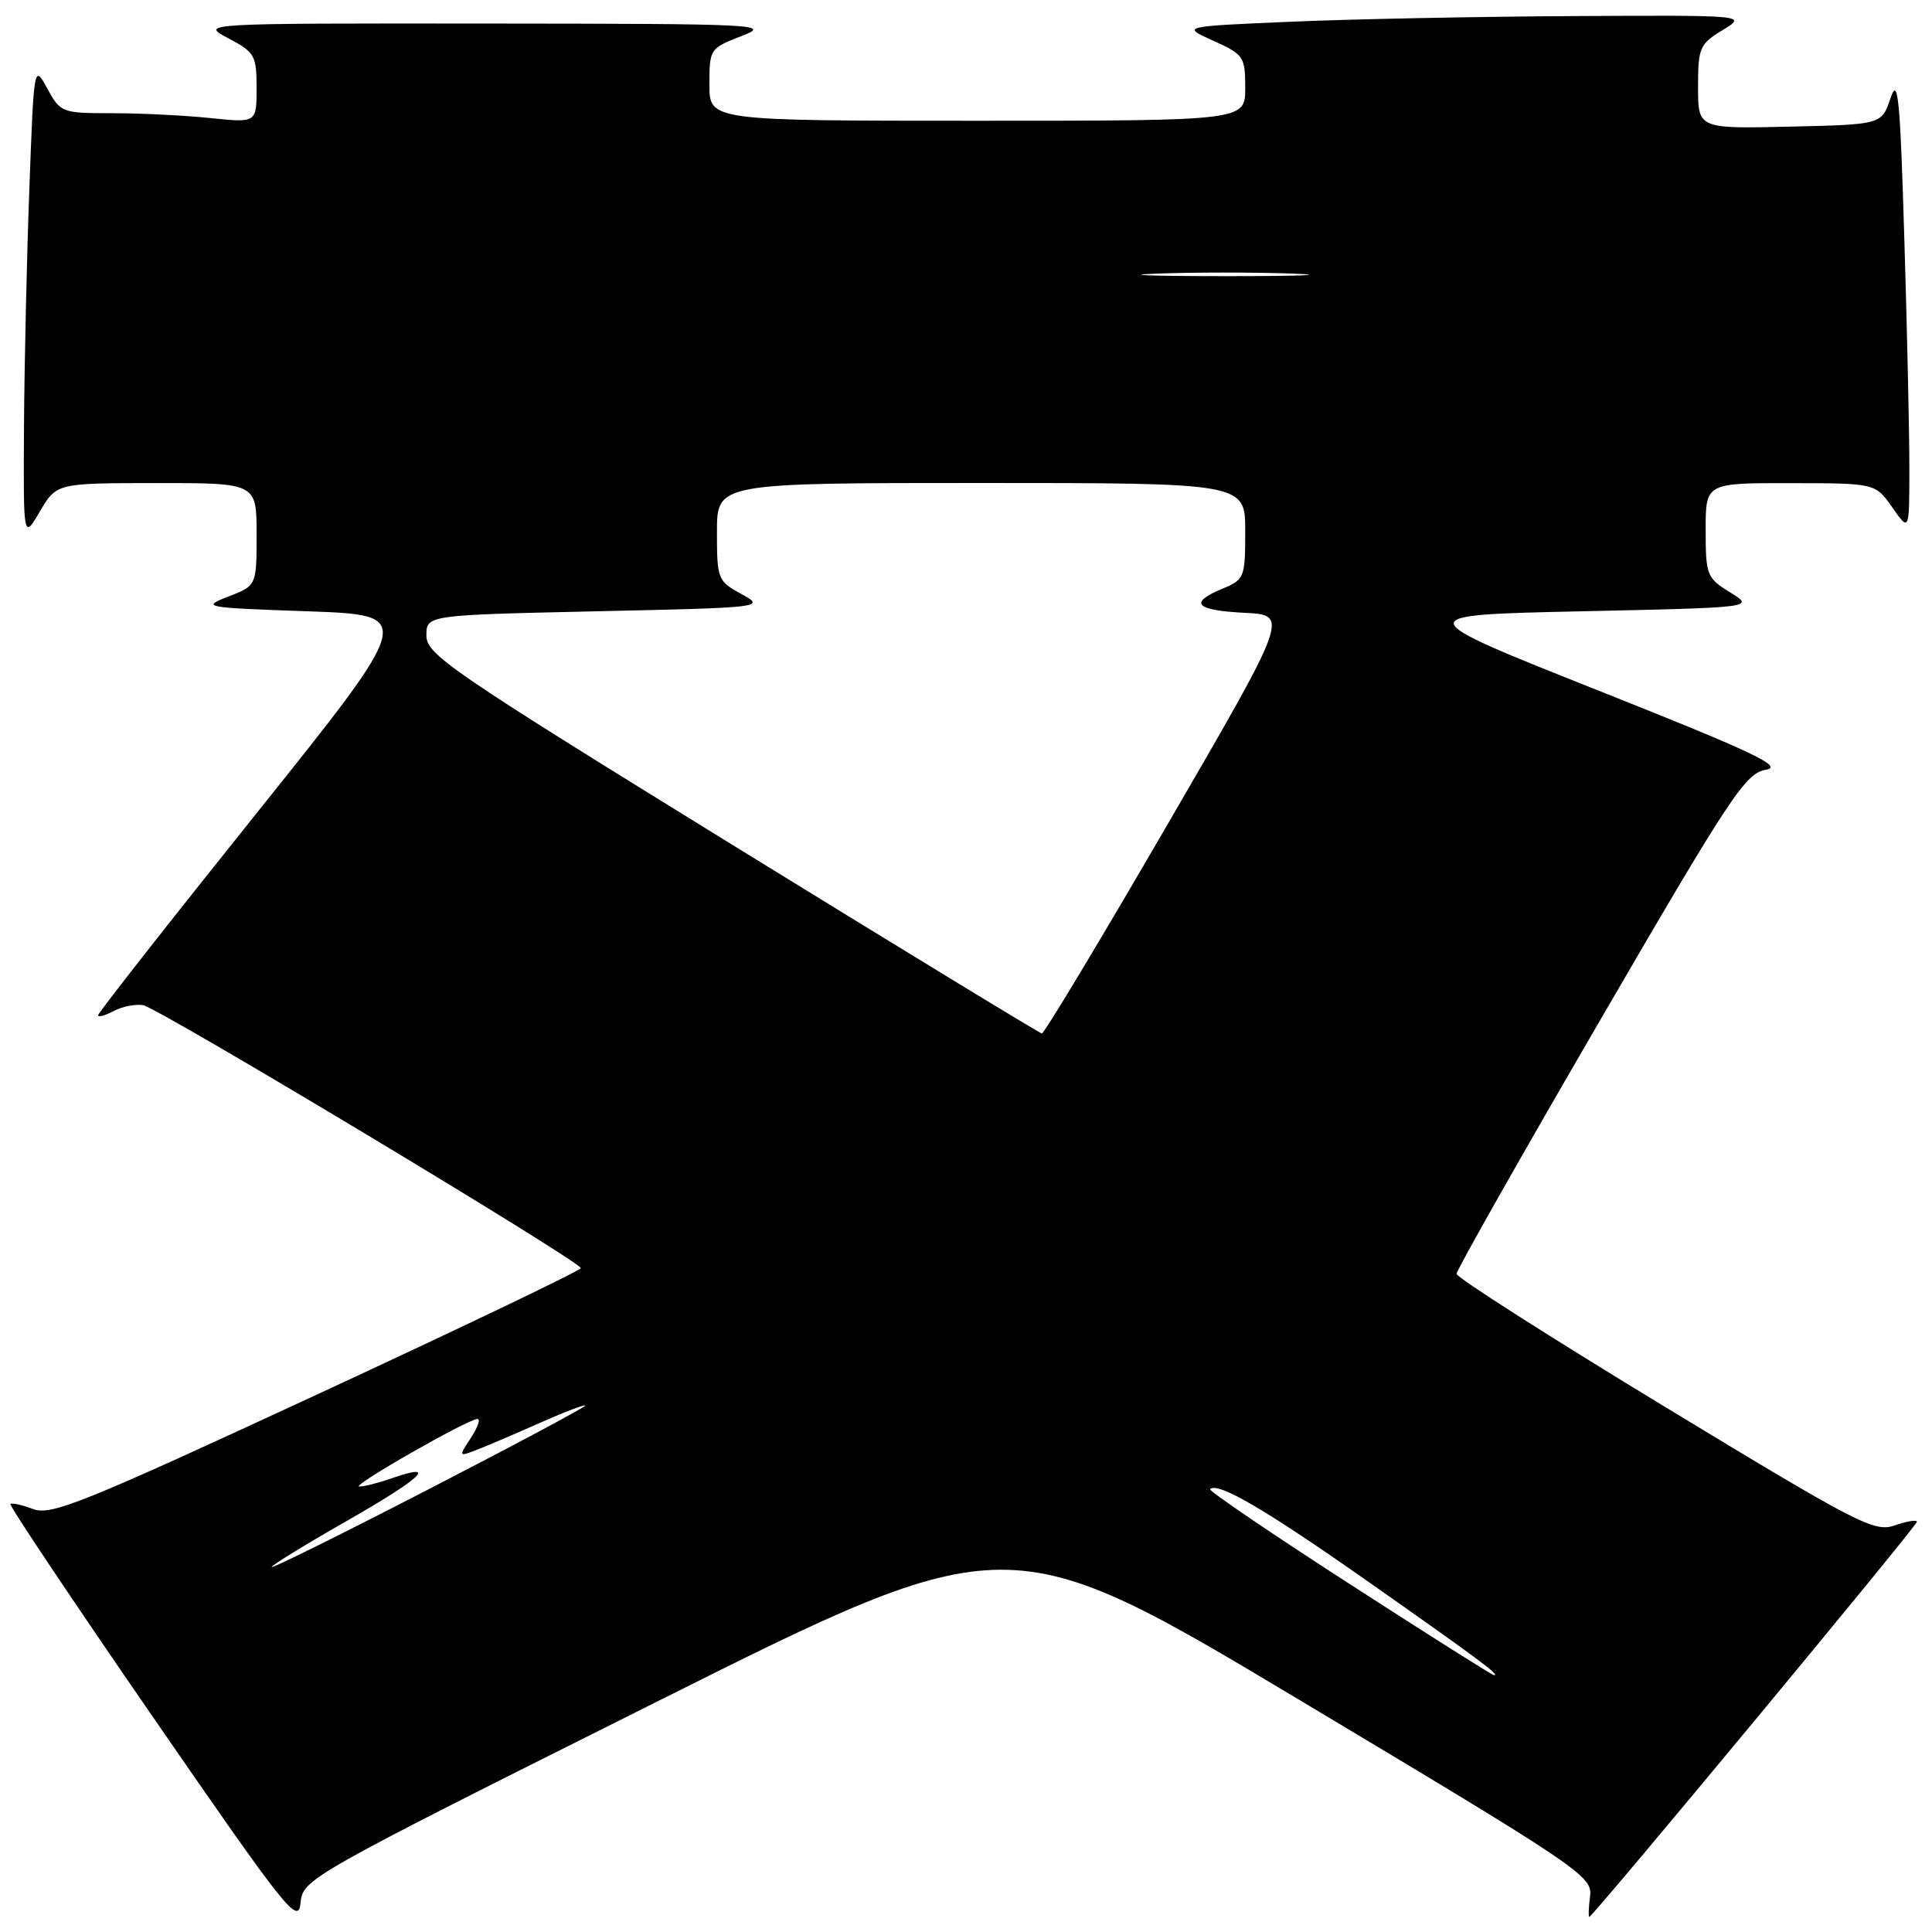 <?xml version="1.0" encoding="UTF-8" standalone="no"?>
<!DOCTYPE svg PUBLIC "-//W3C//DTD SVG 1.1//EN" "http://www.w3.org/Graphics/SVG/1.1/DTD/svg11.dtd" >
<svg xmlns="http://www.w3.org/2000/svg" xmlns:xlink="http://www.w3.org/1999/xlink" version="1.1" viewBox="0 0 256 256">
 <g >
 <path fill="currentColor"
d=" M 86.88 225.56 C 133.62 202.18 133.62 202.18 172.33 225.34 C 209.46 247.55 211.03 248.61 210.69 251.25 C 210.50 252.76 210.46 254.00 210.59 254.00 C 211.05 254.00 254.00 202.20 254.00 201.65 C 254.00 201.35 252.69 201.56 251.09 202.12 C 248.37 203.07 246.30 202.00 220.59 186.40 C 205.41 177.19 193.00 169.27 193.00 168.79 C 193.00 168.31 201.55 153.20 212.01 135.21 C 229.37 105.34 231.28 102.46 233.99 102.00 C 236.41 101.59 232.36 99.67 211.79 91.50 C 186.63 81.50 186.63 81.50 209.57 81.00 C 232.50 80.50 232.50 80.50 229.26 78.50 C 226.16 76.59 226.01 76.22 226.01 70.25 C 226.00 64.00 226.00 64.00 237.25 64.02 C 248.50 64.03 248.50 64.03 250.75 67.25 C 253.00 70.47 253.00 70.47 253.00 61.99 C 253.00 57.32 252.70 43.61 252.33 31.52 C 251.77 12.83 251.49 10.05 250.50 13.02 C 249.32 16.50 249.32 16.50 237.16 16.78 C 225.00 17.06 225.00 17.06 225.00 11.52 C 225.00 6.33 225.21 5.84 228.25 3.99 C 231.50 2.01 231.50 2.01 208.50 2.13 C 195.85 2.20 178.98 2.53 171.02 2.88 C 156.53 3.50 156.53 3.50 160.77 5.40 C 164.80 7.22 165.00 7.51 165.00 11.65 C 165.00 16.00 165.00 16.00 129.50 16.00 C 94.00 16.00 94.00 16.00 94.00 11.21 C 94.00 6.49 94.07 6.39 98.25 4.78 C 102.30 3.22 100.74 3.15 64.50 3.12 C 26.50 3.09 26.50 3.09 30.25 5.07 C 33.76 6.92 34.00 7.35 34.00 11.67 C 34.00 16.28 34.00 16.28 27.85 15.64 C 24.47 15.29 18.63 15.00 14.88 15.00 C 8.21 15.00 8.01 14.93 6.28 11.75 C 4.50 8.50 4.50 8.50 3.89 25.00 C 3.55 34.08 3.23 48.25 3.18 56.50 C 3.09 71.50 3.09 71.50 5.29 67.76 C 7.50 64.02 7.50 64.02 20.75 64.01 C 34.00 64.00 34.00 64.00 34.00 70.80 C 34.00 77.60 34.00 77.60 30.25 79.05 C 26.63 80.45 27.00 80.52 40.76 81.00 C 55.01 81.50 55.01 81.50 34.01 107.74 C 22.45 122.17 13.00 134.22 13.00 134.52 C 13.00 134.82 13.92 134.58 15.05 133.97 C 16.18 133.37 17.94 133.02 18.96 133.19 C 20.95 133.52 76.90 167.14 76.96 168.03 C 76.98 168.33 61.26 175.86 42.03 184.77 C 11.04 199.13 6.76 200.86 4.39 199.96 C 2.92 199.40 1.57 199.10 1.38 199.29 C 1.19 199.48 9.69 212.18 20.27 227.52 C 37.92 253.11 39.53 255.14 39.82 252.17 C 40.13 248.97 40.53 248.74 86.88 225.56 Z  M 178.73 209.82 C 168.41 203.16 160.13 197.53 160.34 197.32 C 161.36 196.31 167.69 200.02 181.44 209.68 C 196.21 220.06 198.85 222.03 197.95 221.97 C 197.70 221.95 189.05 216.49 178.73 209.82 Z  M 36.00 207.64 C 36.00 207.40 40.52 204.63 46.04 201.48 C 55.94 195.82 58.16 193.70 51.90 195.88 C 50.14 196.50 48.21 196.99 47.60 196.97 C 46.42 196.94 61.99 188.04 63.27 188.02 C 63.70 188.01 63.30 189.14 62.39 190.53 C 60.76 193.02 60.77 193.04 63.12 192.13 C 64.43 191.63 68.16 190.04 71.40 188.60 C 74.65 187.15 77.42 186.09 77.56 186.24 C 77.69 186.38 68.40 191.35 56.90 197.28 C 45.41 203.21 36.00 207.87 36.00 207.64 Z  M 97.00 111.92 C 59.69 88.91 56.50 86.73 56.50 84.22 C 56.50 81.50 56.50 81.50 79.00 81.00 C 101.23 80.51 101.46 80.48 98.25 78.72 C 95.10 77.00 95.00 76.75 95.00 70.47 C 95.00 64.00 95.00 64.00 130.00 64.00 C 165.00 64.00 165.00 64.00 165.00 70.38 C 165.00 76.52 164.89 76.80 162.00 78.00 C 157.46 79.88 158.37 80.87 164.90 81.20 C 170.81 81.50 170.81 81.50 154.70 109.25 C 145.84 124.51 138.35 136.97 138.05 136.94 C 137.75 136.91 119.28 125.65 97.00 111.92 Z  M 153.20 36.26 C 157.98 36.07 166.08 36.07 171.20 36.25 C 176.31 36.44 172.40 36.59 162.50 36.59 C 152.60 36.59 148.41 36.44 153.20 36.26 Z "/>
</g>
</svg>